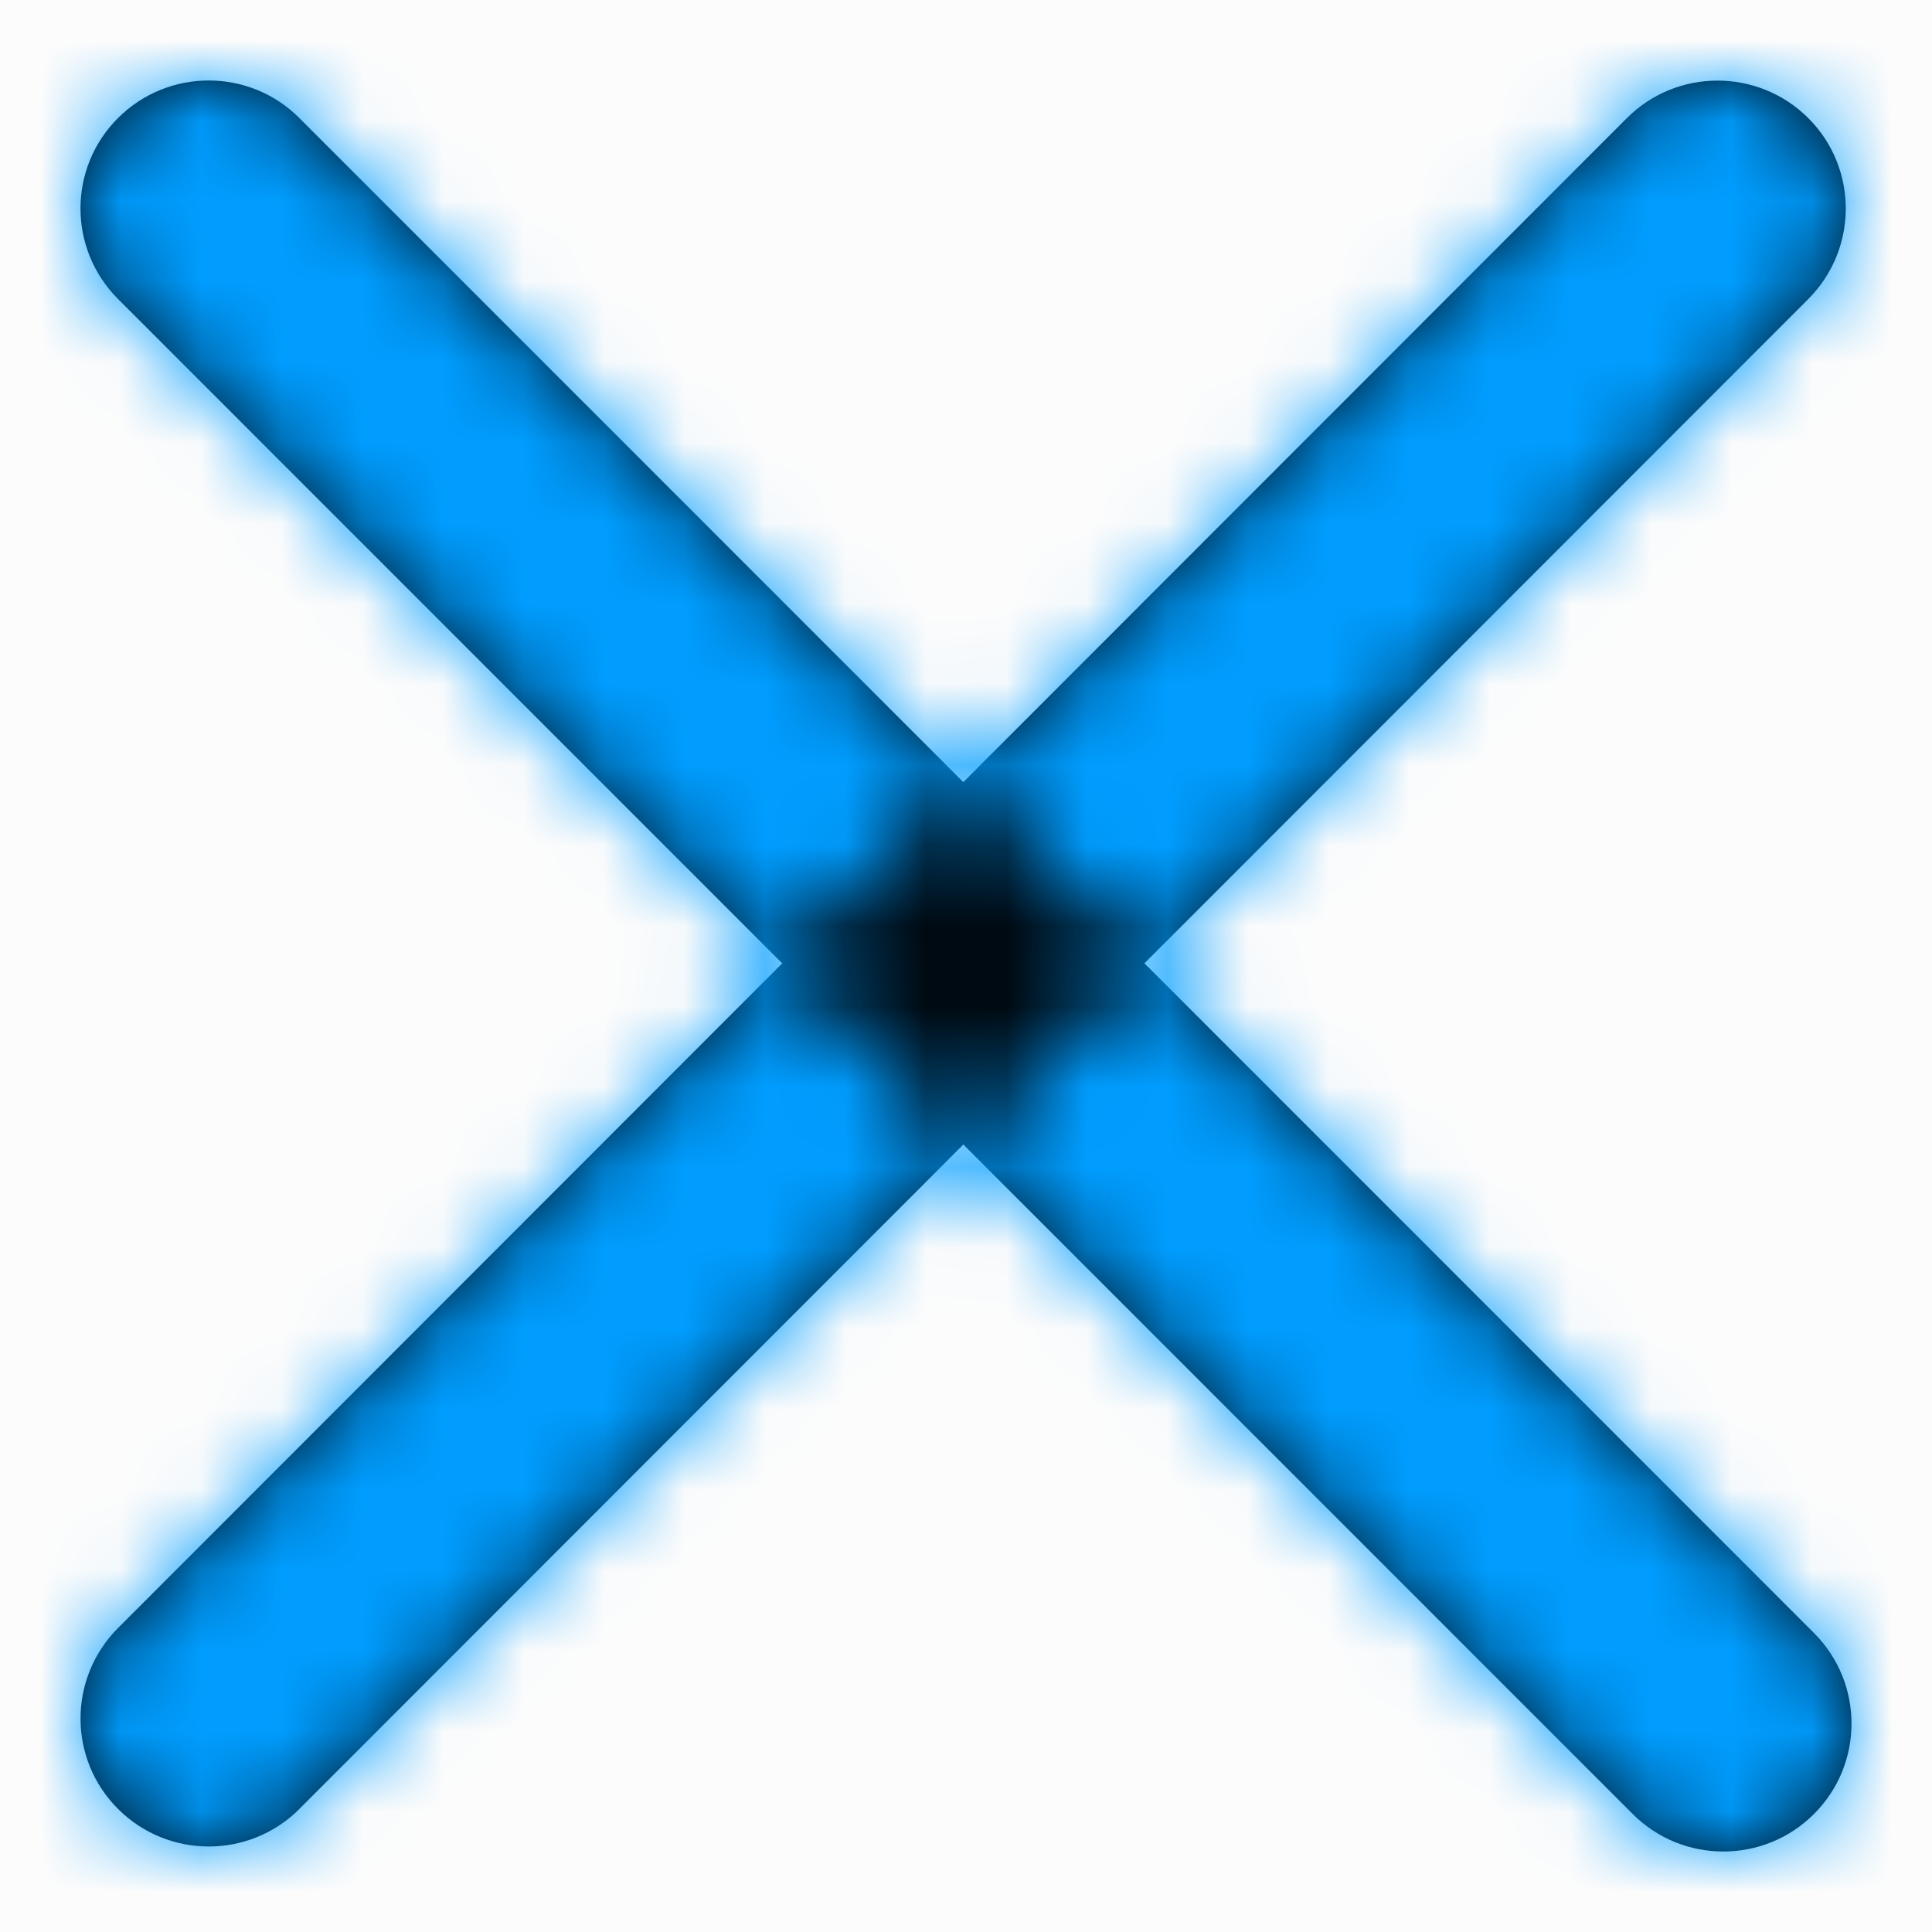 <svg xmlns="http://www.w3.org/2000/svg" xmlns:xlink="http://www.w3.org/1999/xlink" width="24" height="24" viewBox="0 0 24 24">
    <rect x="0" y="0" width="24" height="24" fill="#333333" stroke="none"/>
    <defs>
        <path id="trumqhg4xa" d="M0 0H22V22H0z"/>
        <path id="v1ukr38nkb" d="M2.72 21.47L21.464 2.714c.62-.622.62-1.628-.002-2.248-.623-.62-1.632-.62-2.253.002L.465 19.225c-.62.622-.62 1.628.003 2.248.622.62 1.63.62 2.252-.002zm18.815-2.183L2.719.467C2.1-.155 1.09-.156.467.465c-.622.62-.623 1.626-.002 2.248l18.816 18.82c.62.622 1.63.623 2.252.002.622-.62.623-1.626.002-2.248z"/>
    </defs>
    <g fill="none" fill-rule="evenodd">
        <path fill="#FCFCFC" stroke="#D3DCE6" stroke-width="5" d="M-74-628.5c-53.848 0-97.5 43.652-97.5 97.5V754c0 53.848 43.652 97.5 97.5 97.5h1450c53.848 0 97.5-43.652 97.5-97.5V-531c0-53.848-43.652-97.5-97.5-97.5H-74z"/>
        <g>
            <g transform="translate(1, 1)">
                <mask id="we91q3e6wc" fill="#fff">
                    <use xlink:href="#v1ukr38nkb"/>
                </mask>
                <use fill="#000A12" fill-rule="nonzero" xlink:href="#v1ukr38nkb"/>
                <g mask="url(#we91q3e6wc)">
                    <g>
                        <path fill="#009DFF" d="M0 0H24V24H0z" transform="translate(-1, -1)"/>
                    </g>
                </g>
            </g>
        </g>
    </g>
</svg>
